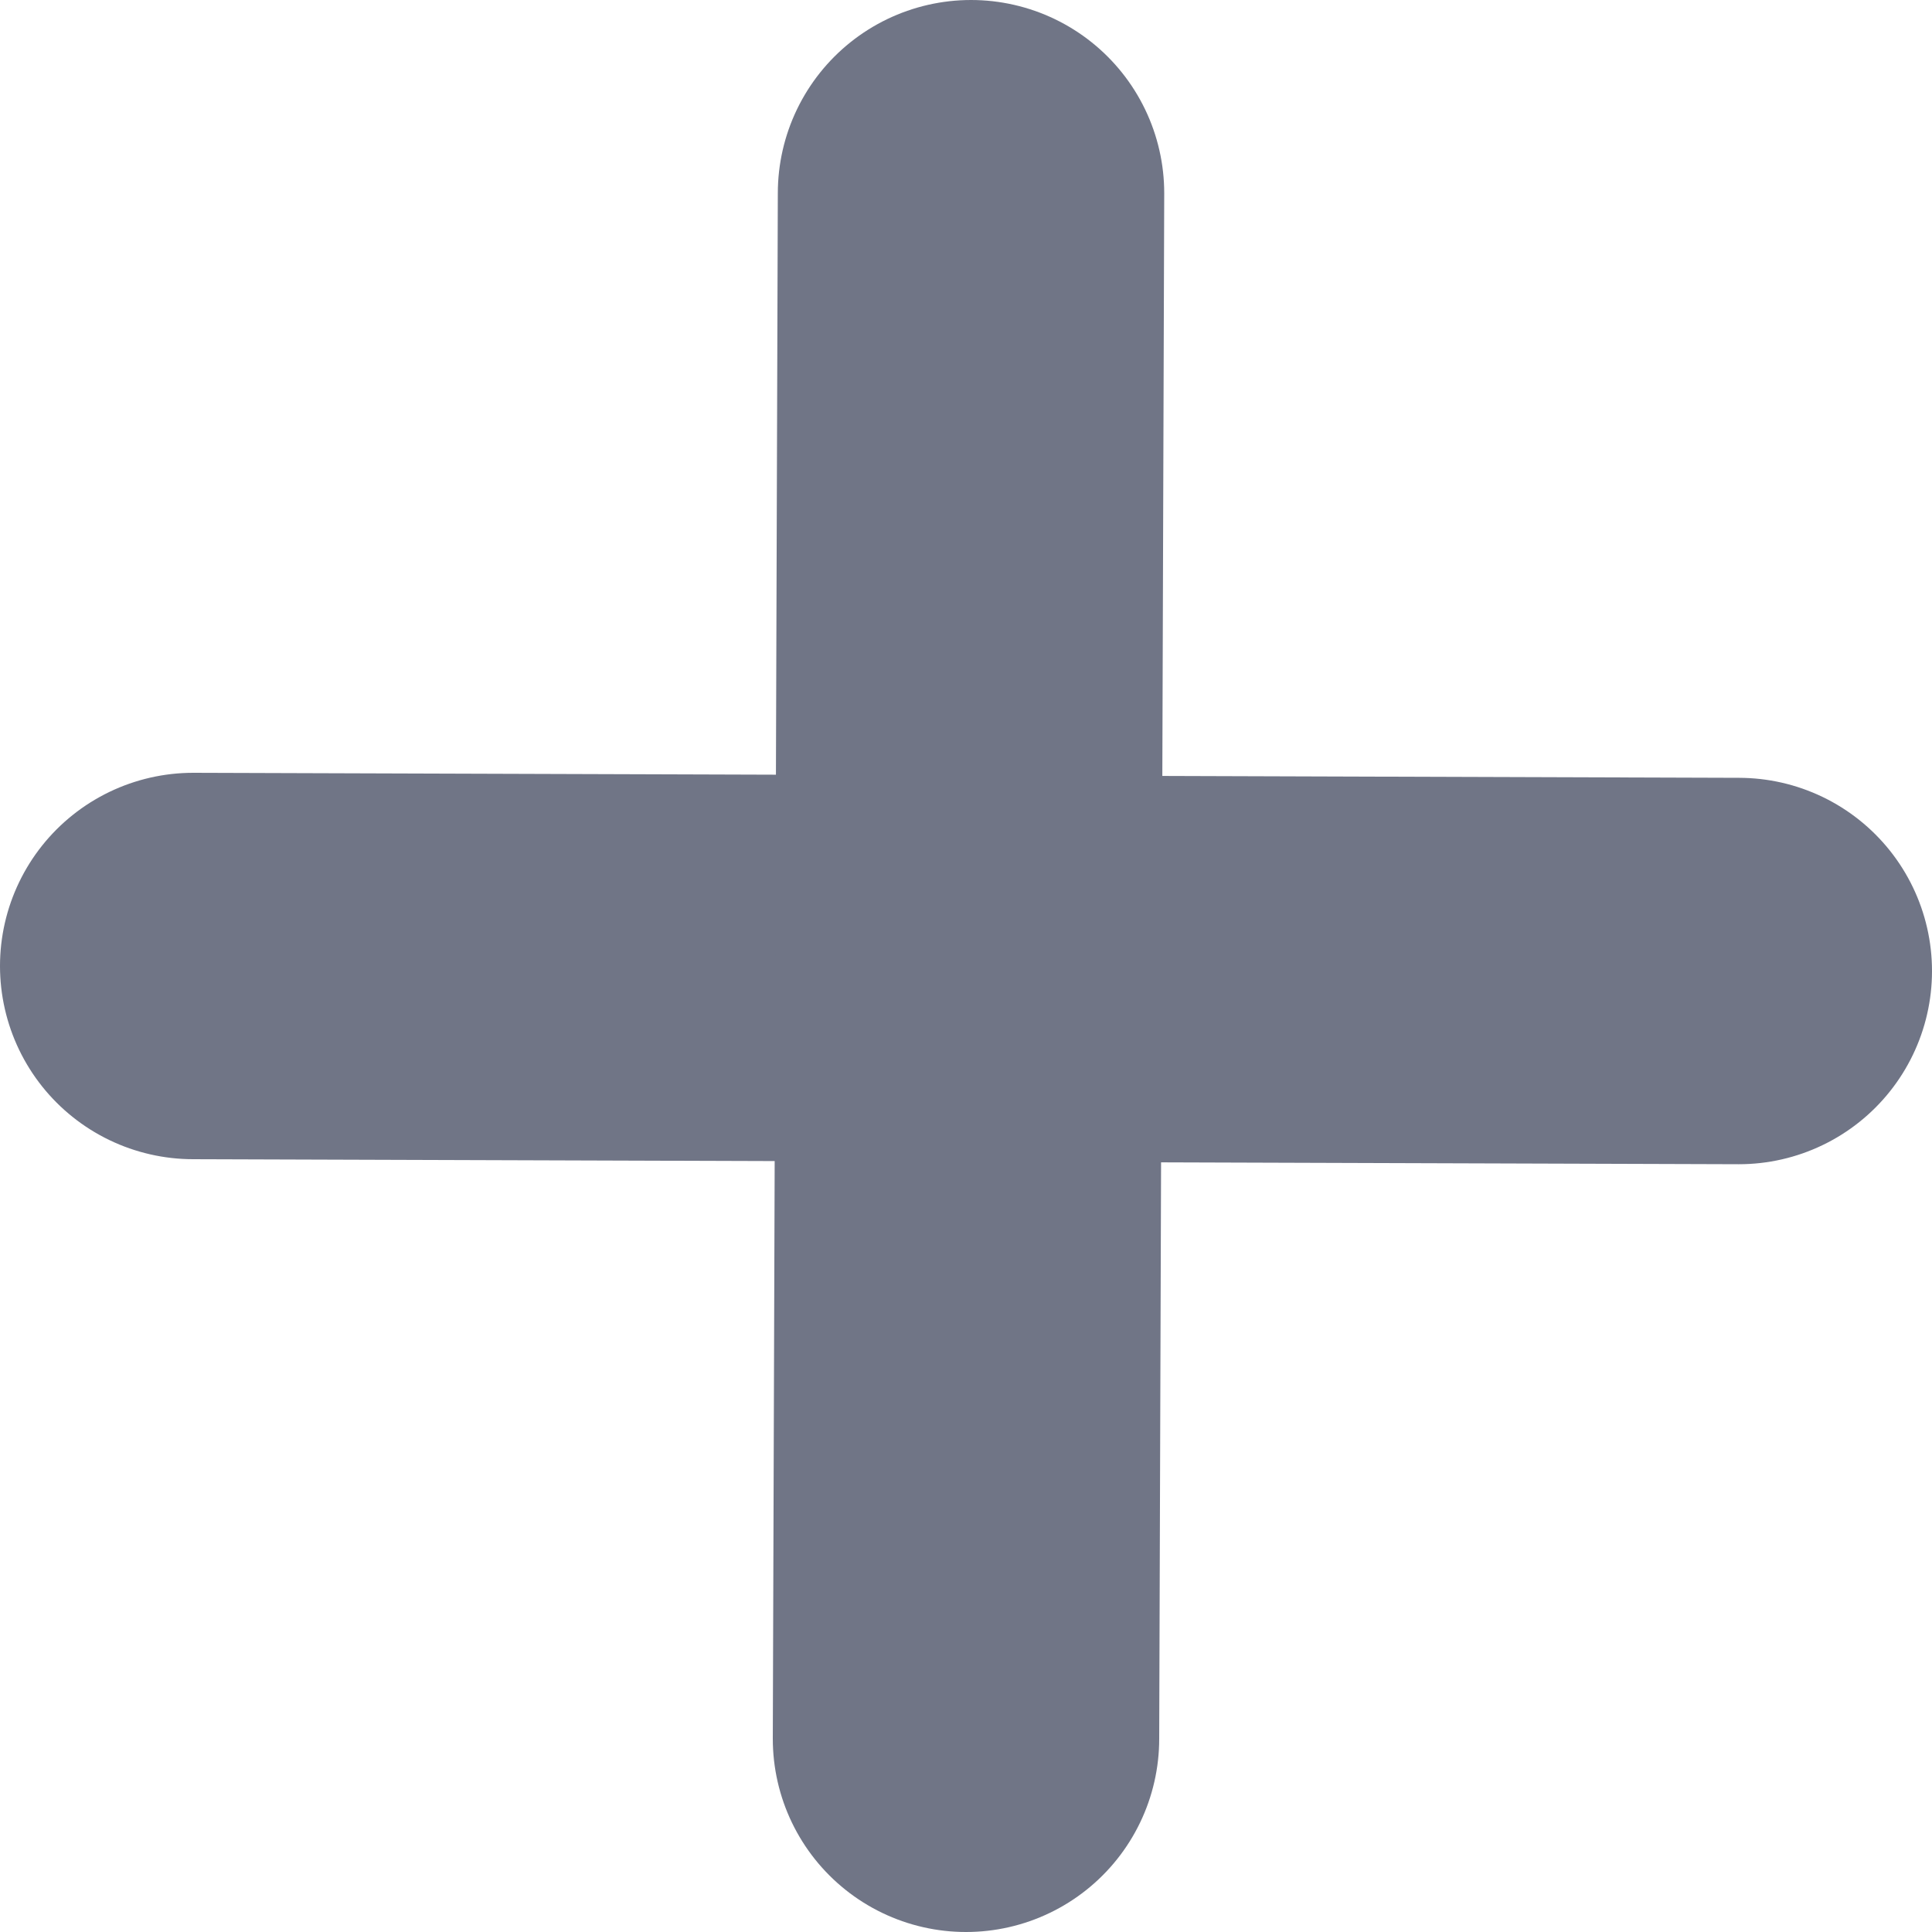 <svg style="cursor:pointer;" width="10" height="10" viewBox="0 0 10 10" fill="none" xmlns="http://www.w3.org/2000/svg">
<path d="M1 5L9 5.026" stroke="#707586" stroke-width="2" stroke-linecap="round"/>
<path d="M5.026 1L5 9" stroke="#707586" stroke-width="2" stroke-linecap="round"/>
</svg>
